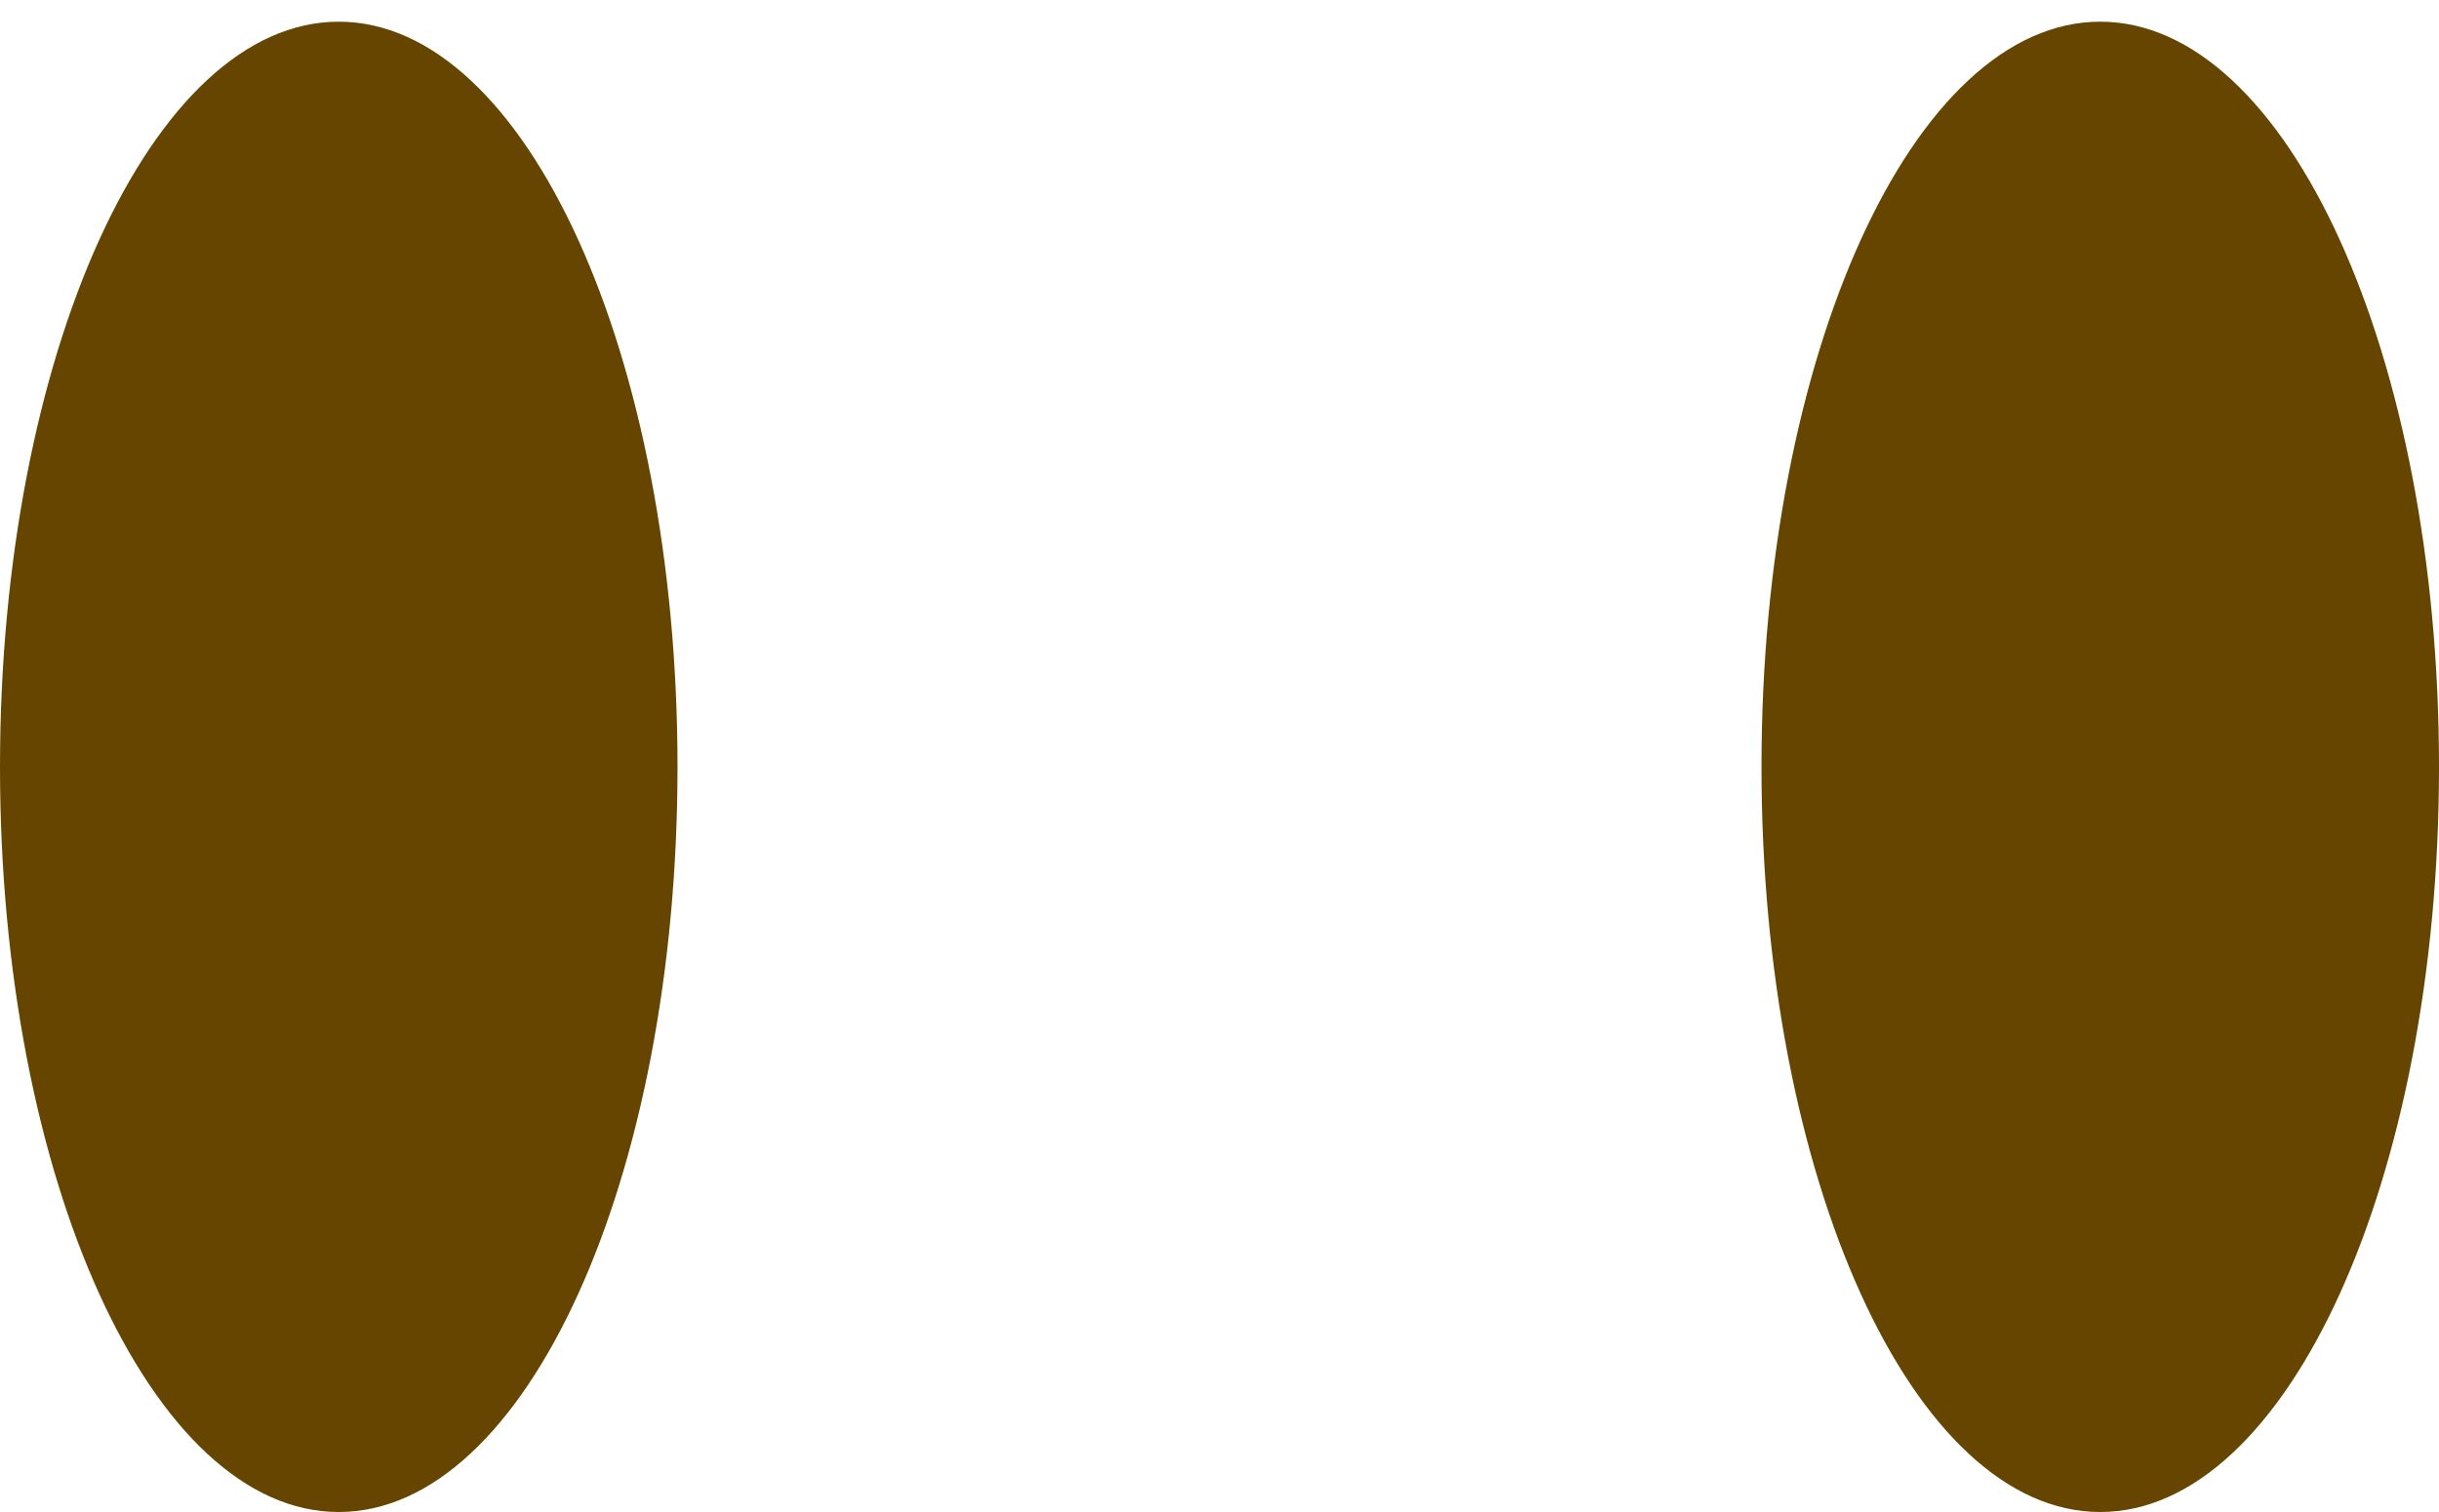 <svg width="100" height="62" viewBox="0 0 100 62" fill="none" xmlns="http://www.w3.org/2000/svg">
<path d="M13.889 62C21.559 62 27.778 48.32 27.778 31.445C27.778 14.569 21.559 0.889 13.889 0.889C6.218 0.889 0 14.569 0 31.445C0 48.32 6.218 62 13.889 62Z" fill="#664500"/>
<path d="M86.111 62C93.782 62 100 48.32 100 31.445C100 14.569 93.782 0.889 86.111 0.889C78.441 0.889 72.222 14.569 72.222 31.445C72.222 48.32 78.441 62 86.111 62Z" fill="#664500"/>
</svg>
